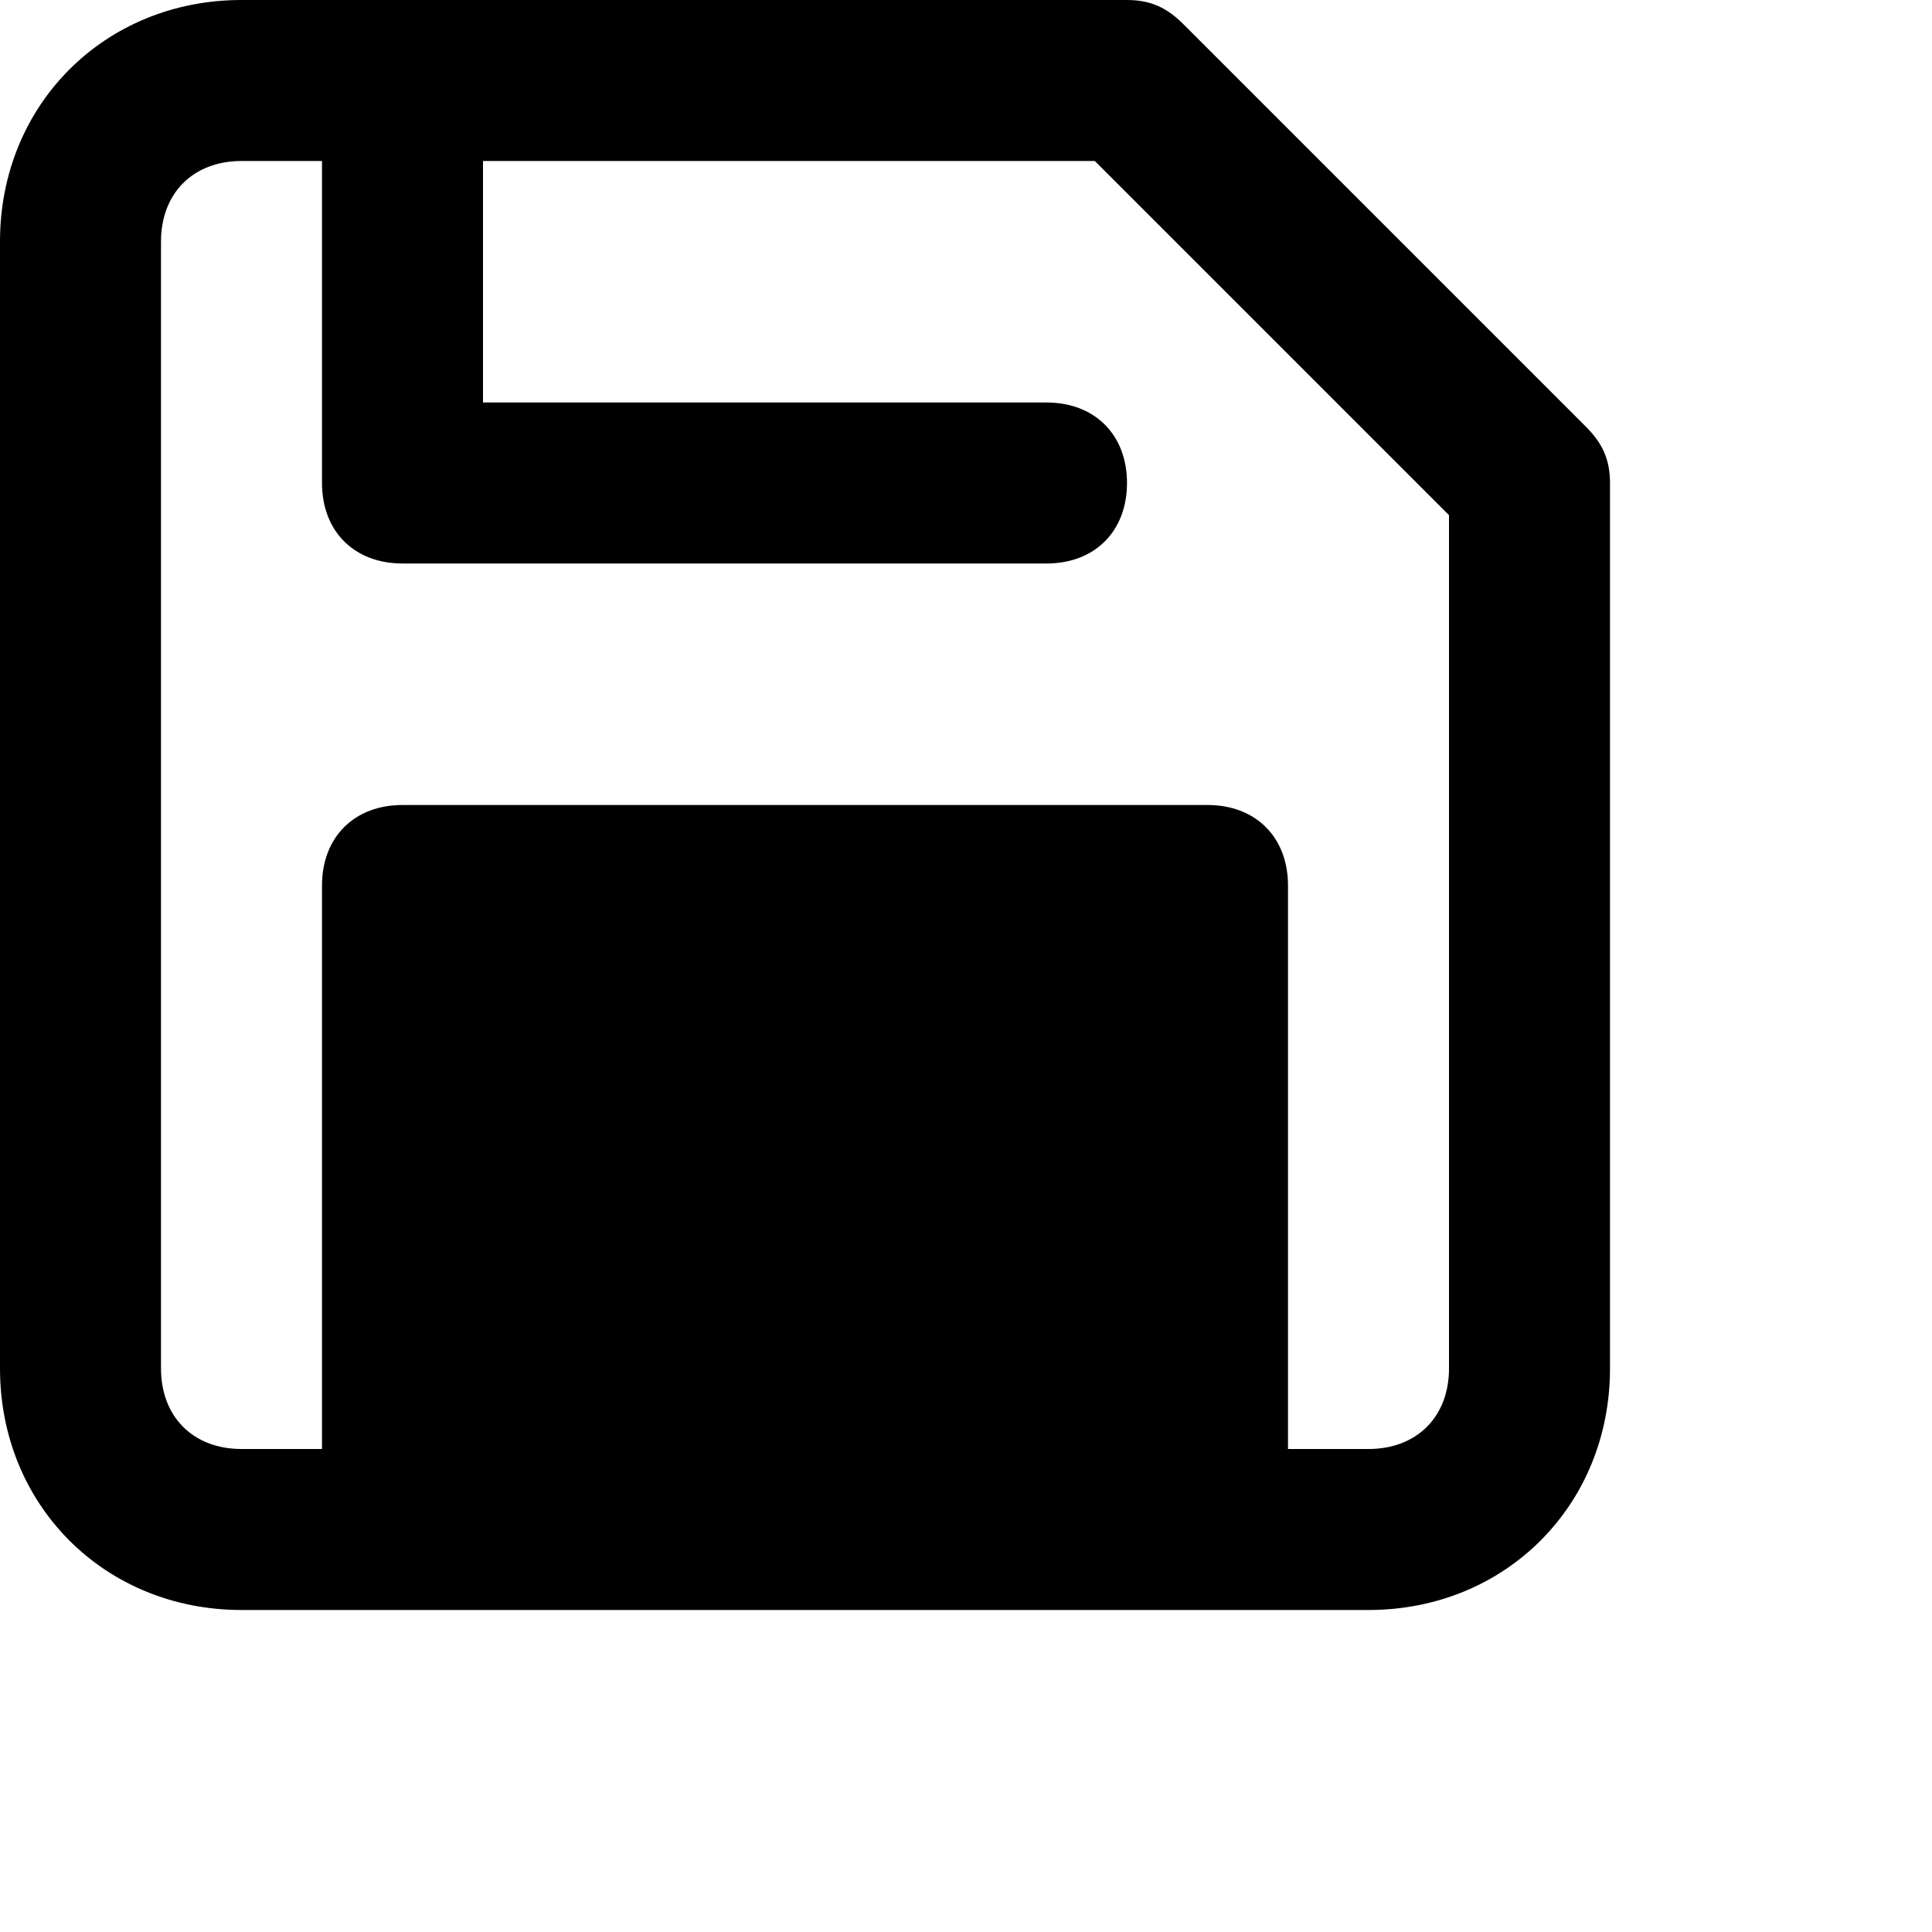 <svg xmlns="http://www.w3.org/2000/svg" xmlns:xlink="http://www.w3.org/1999/xlink" viewBox="0 0 24 24">
    <path id="save-a" d="M18,17 C18,17.6 17.6,18 17,18 L16,18 L16,11 C16,10.4 15.6,10 15,10 L5,10 C4.4,10 4,10.4 4,11 L4,18 L3,18 C2.4,18 2,17.6 2,17 L2,3 C2,2.4 2.4,2 3,2 L4,2 L4,6 C4,6.6 4.4,7 5,7 L13,7 C13.6,7 14,6.6 14,6 C14,5.4 13.6,5 13,5 L6,5 L6,2 L13.6,2 L18,6.4 L18,17 Z M6,18 L14,18 L14,12 L6,12 L6,18 Z M19.7,5.3 L14.7,0.3 C14.5,0.1 14.3,0 14,0 L3,0 C1.3,0 0,1.3 0,3 L0,17 C0,18.7 1.3,20 3,20 L17,20 C18.7,20 20,18.7 20,17 L20,6 C20,5.7 19.9,5.5 19.7,5.3 Z"/>
</svg>
